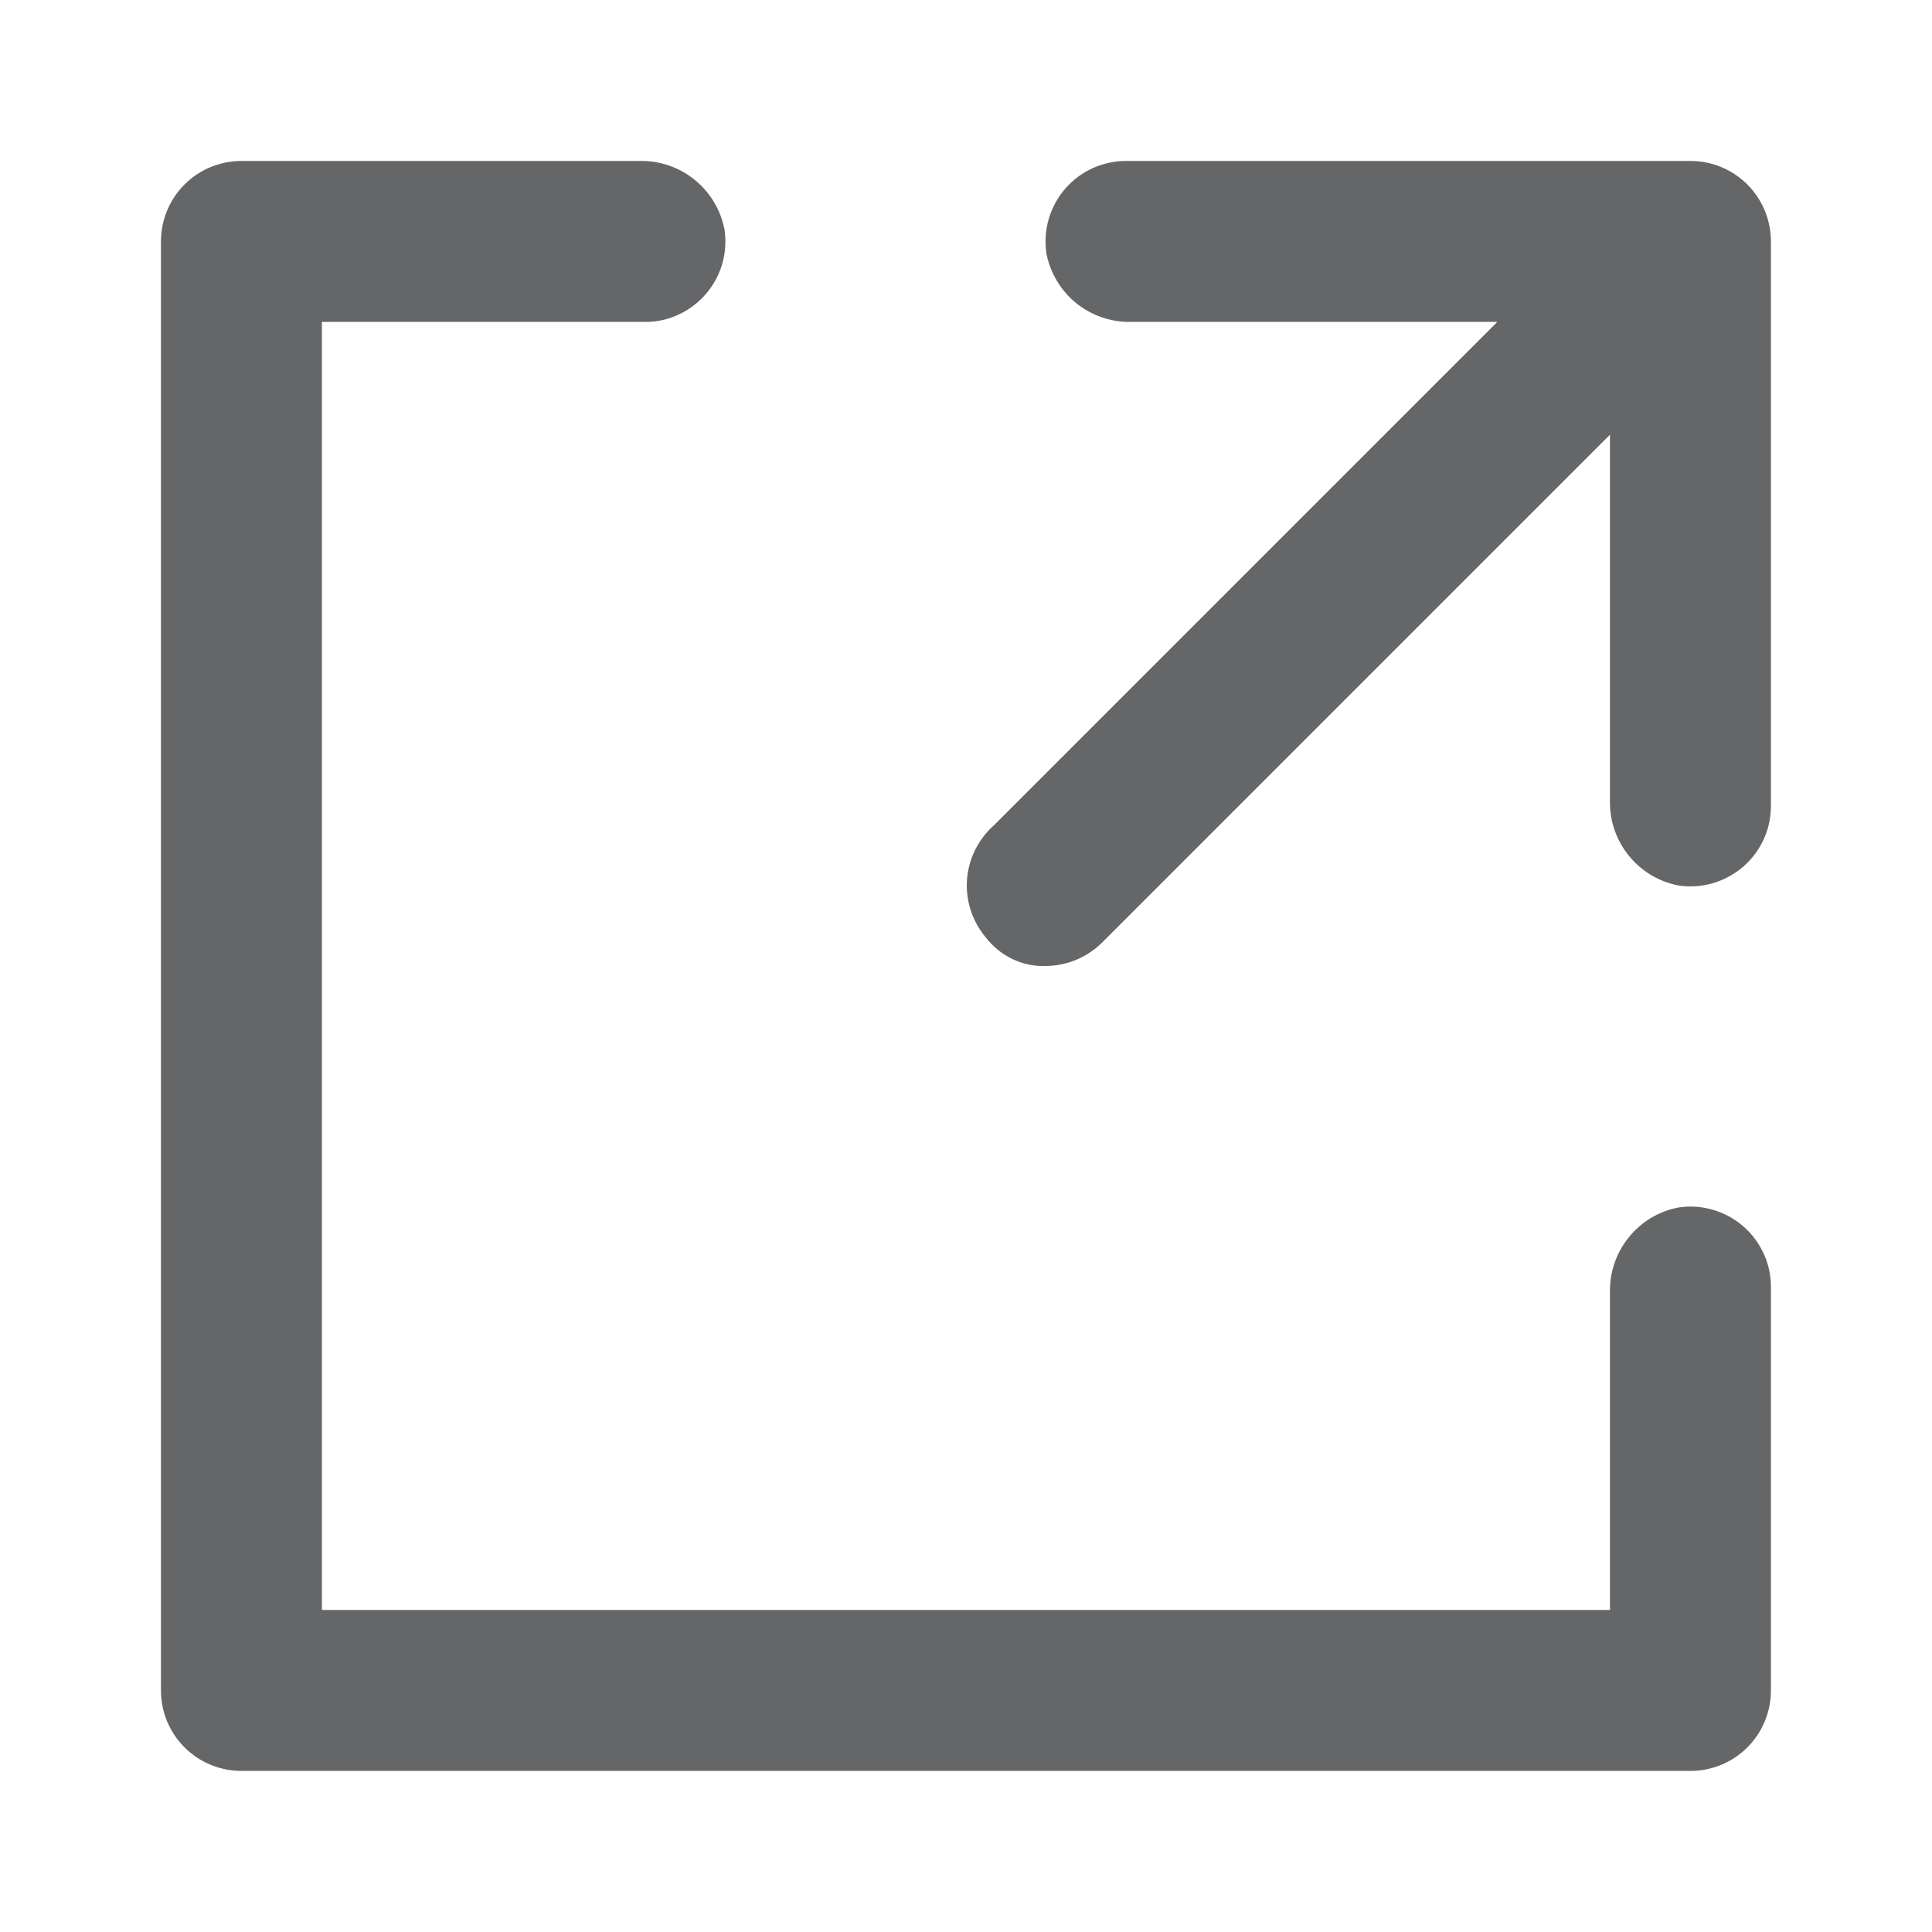<svg width="16" height="16" viewBox="0 0 16 16" fill="none" xmlns="http://www.w3.org/2000/svg">
<g clip-path="url(#clip0_69_257)">
<path d="M9.333 1.333C9.236 1.332 9.141 1.352 9.052 1.391C8.964 1.431 8.886 1.489 8.822 1.562C8.759 1.635 8.712 1.721 8.685 1.814C8.658 1.907 8.652 2.004 8.666 2.1C8.698 2.261 8.785 2.407 8.913 2.511C9.041 2.614 9.202 2.669 9.366 2.666H12.4L8.233 6.833C8.102 6.949 8.021 7.111 8.008 7.286C7.996 7.461 8.053 7.633 8.166 7.766C8.225 7.842 8.301 7.903 8.388 7.944C8.475 7.985 8.57 8.004 8.666 8C8.842 7.997 9.01 7.925 9.133 7.8L13.333 3.6V6.633C13.33 6.798 13.385 6.958 13.489 7.086C13.592 7.214 13.738 7.302 13.9 7.333C13.995 7.348 14.093 7.341 14.186 7.314C14.278 7.287 14.364 7.24 14.437 7.177C14.51 7.114 14.568 7.035 14.608 6.947C14.648 6.859 14.667 6.763 14.666 6.666V2C14.666 1.823 14.596 1.653 14.471 1.528C14.346 1.403 14.177 1.333 14 1.333H9.333Z" fill="#646668"/>
<path d="M13.9 10C13.738 10.031 13.592 10.118 13.489 10.247C13.385 10.375 13.33 10.535 13.333 10.7V13.333H2.666V2.666H5.333C5.43 2.668 5.525 2.648 5.614 2.608C5.702 2.568 5.78 2.51 5.844 2.437C5.907 2.364 5.954 2.279 5.981 2.186C6.008 2.093 6.014 1.995 6 1.9C5.968 1.738 5.881 1.593 5.753 1.489C5.625 1.385 5.464 1.33 5.3 1.333H2C1.823 1.333 1.653 1.403 1.528 1.528C1.403 1.653 1.333 1.823 1.333 2V14C1.333 14.177 1.403 14.346 1.528 14.471C1.653 14.596 1.823 14.666 2 14.666H14C14.177 14.666 14.346 14.596 14.471 14.471C14.596 14.346 14.666 14.177 14.666 14V10.666C14.667 10.57 14.648 10.474 14.608 10.386C14.568 10.298 14.51 10.219 14.437 10.156C14.364 10.092 14.278 10.046 14.186 10.019C14.093 9.992 13.995 9.985 13.9 10Z" fill="#646668"/>
</g>
<defs>
<clipPath id="clip0_69_257">
<rect width="16" height="16" fill="white"/>
</clipPath>
</defs>
</svg>
